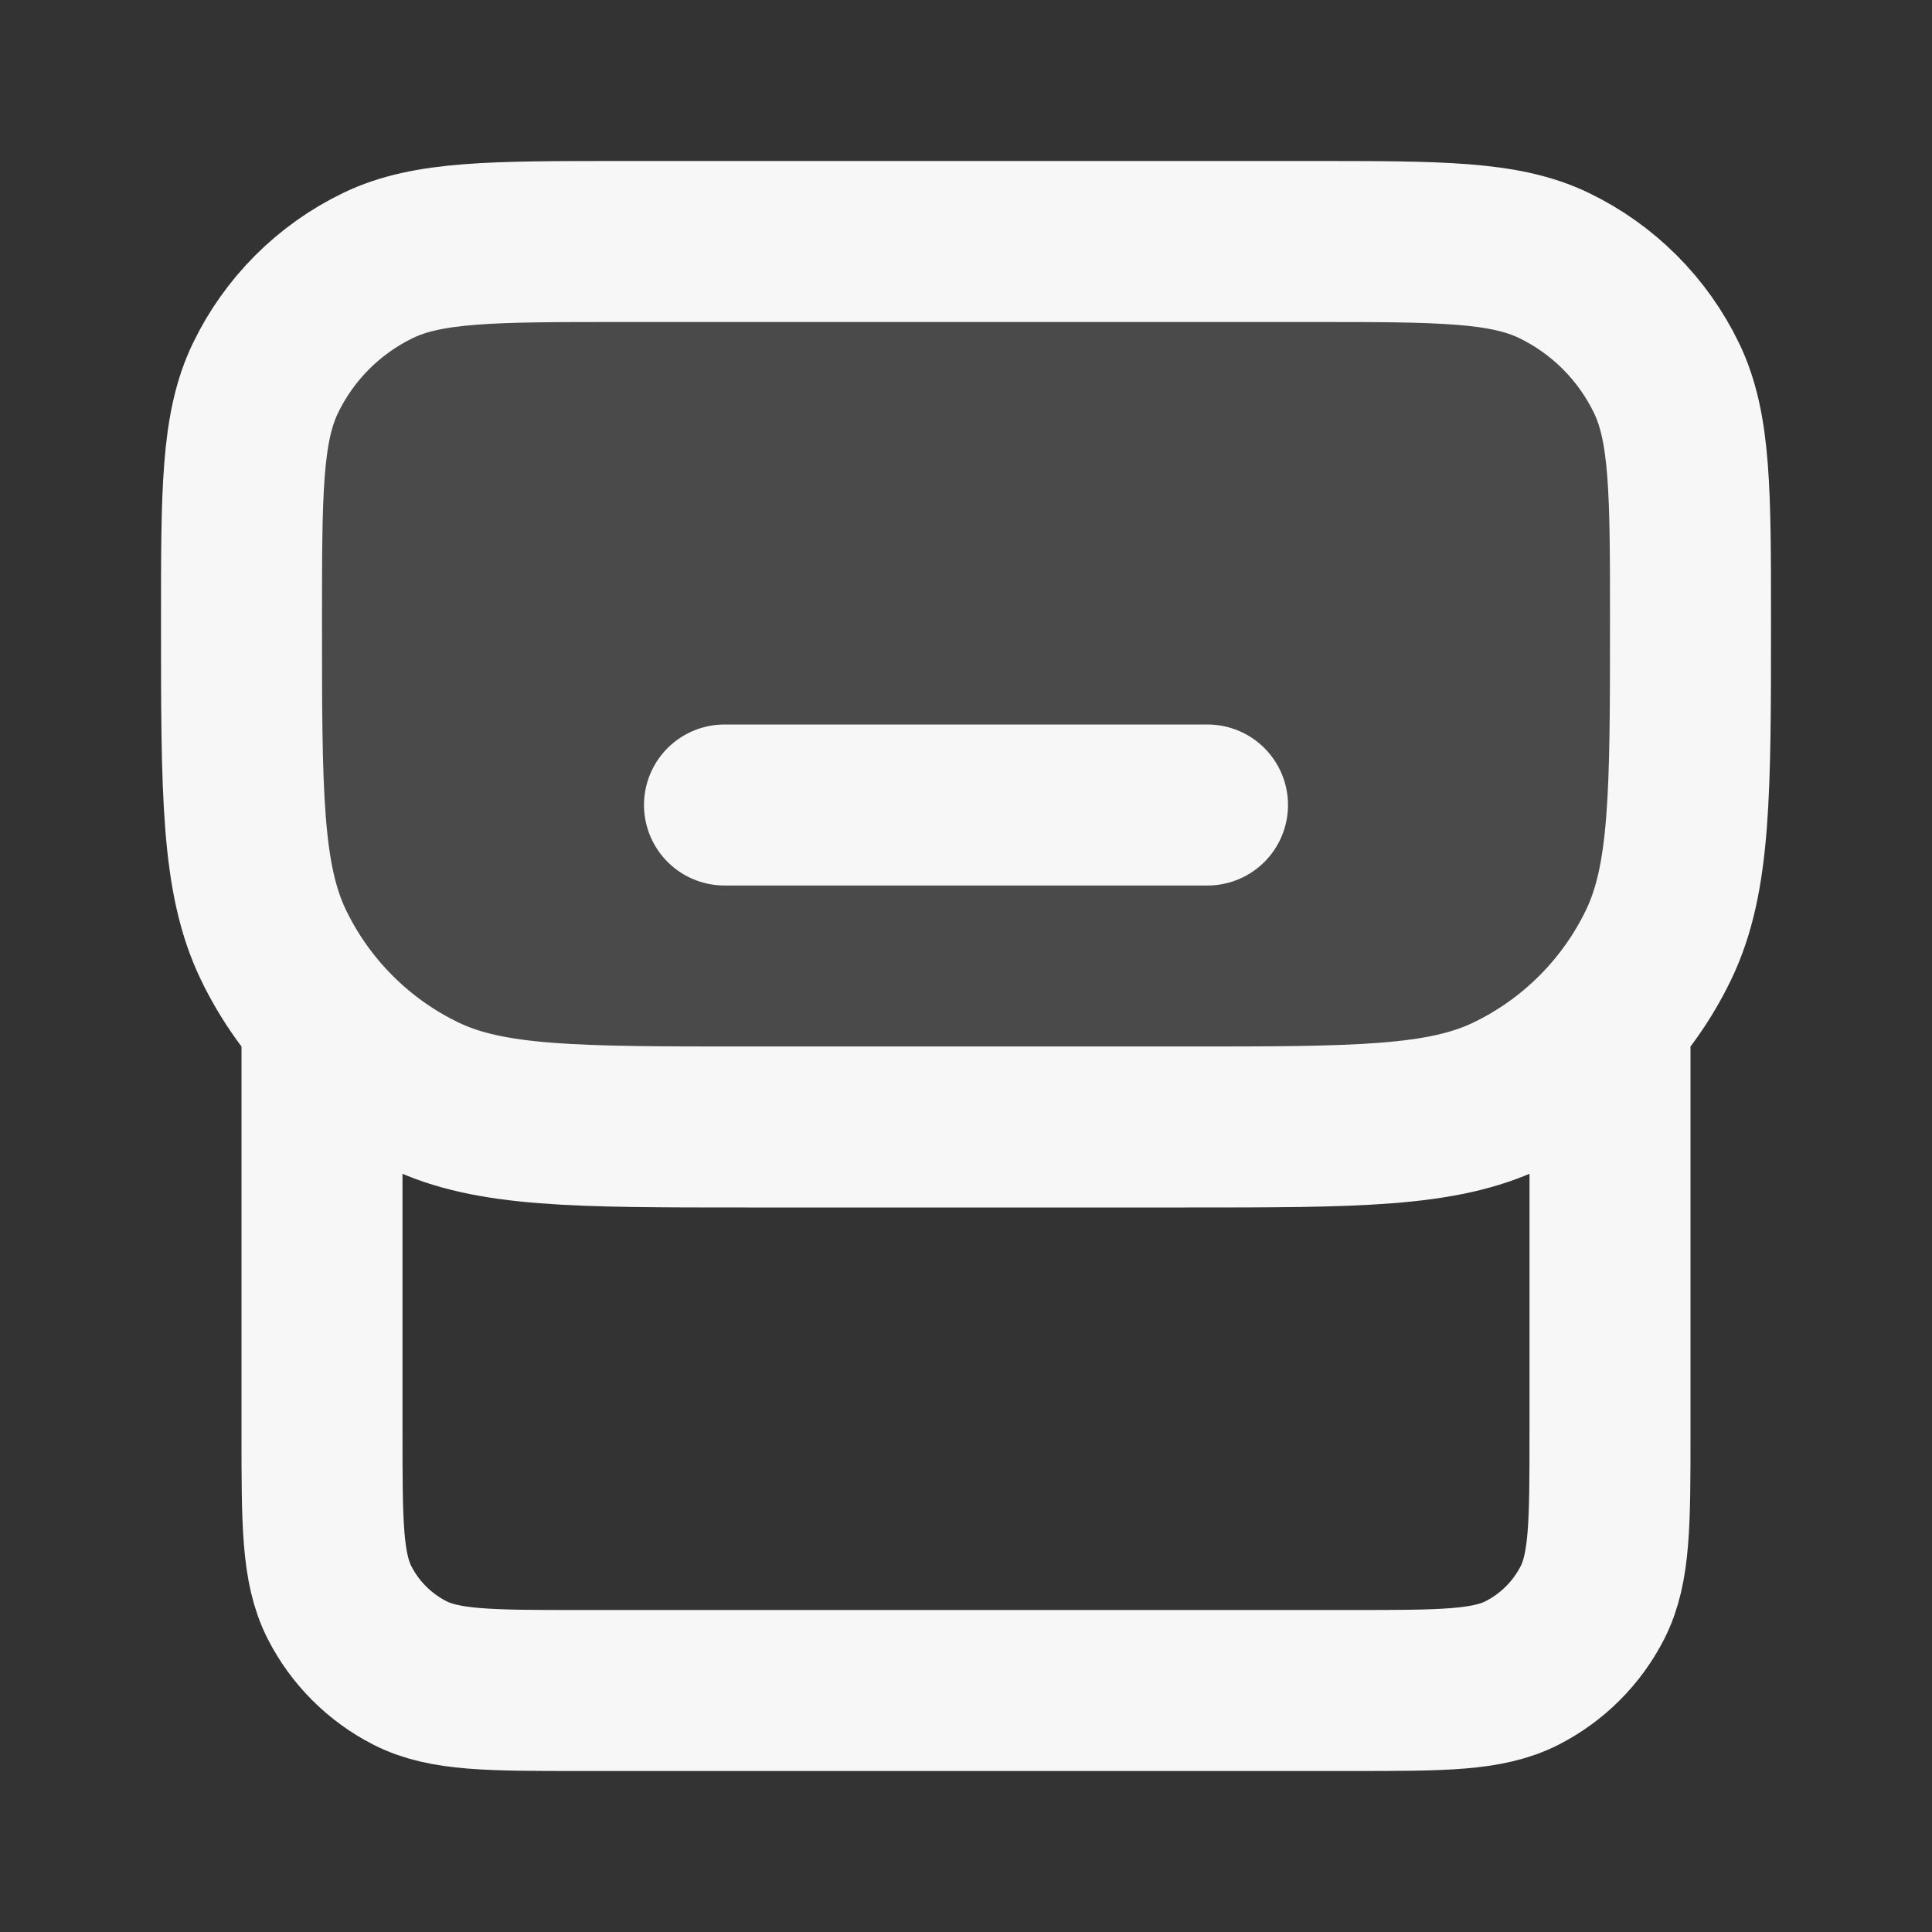 <svg width="24" height="24" xmlns="http://www.w3.org/2000/svg" viewBox="0 0 24 24"><rect x="0" y="0" width="24" height="24" fill="#333333" stroke="none"/><title>backpack</title><g fill="none" class="nc-icon-wrapper"><path opacity=".12" d="M3 7.714C3 6.115 3 5.315 3.297 4.698C3.592 4.086 4.086 3.592 4.698 3.297C5.315 3 6.115 3 7.714 3H16.286C17.885 3 18.685 3 19.302 3.297C19.914 3.592 20.408 4.086 20.703 4.698C21 5.315 21 6.115 21 7.714C21 9.847 21 10.913 20.604 11.736C20.211 12.552 19.552 13.211 18.735 13.604C17.913 14 16.847 14 14.714 14H9.286C7.153 14 6.087 14 5.264 13.604C4.448 13.211 3.789 12.552 3.396 11.736C3 10.913 3 9.847 3 7.714Z" fill="#F7F7F7"></path><path d="M20 13V17.8C20 18.92 20 19.48 19.782 19.908C19.59 20.284 19.284 20.59 18.908 20.782C18.48 21 17.92 21 16.8 21H7.2C6.08 21 5.52 21 5.092 20.782C4.716 20.59 4.41 20.284 4.218 19.908C4 19.48 4 18.92 4 17.8V13M9 10H15M9.286 14H14.714C16.847 14 17.913 14 18.735 13.604C19.552 13.211 20.211 12.552 20.604 11.736C21 10.913 21 9.847 21 7.714C21 6.115 21 5.315 20.703 4.698C20.408 4.086 19.914 3.592 19.302 3.297C18.685 3 17.885 3 16.286 3H7.714C6.115 3 5.315 3 4.698 3.297C4.086 3.592 3.592 4.086 3.297 4.698C3 5.315 3 6.115 3 7.714C3 9.847 3 10.913 3.396 11.736C3.789 12.552 4.448 13.211 5.264 13.604C6.087 14 7.153 14 9.286 14Z" stroke="#F7F7F7" stroke-width="2" stroke-linecap="round" stroke-linejoin="round"></path></g></svg>